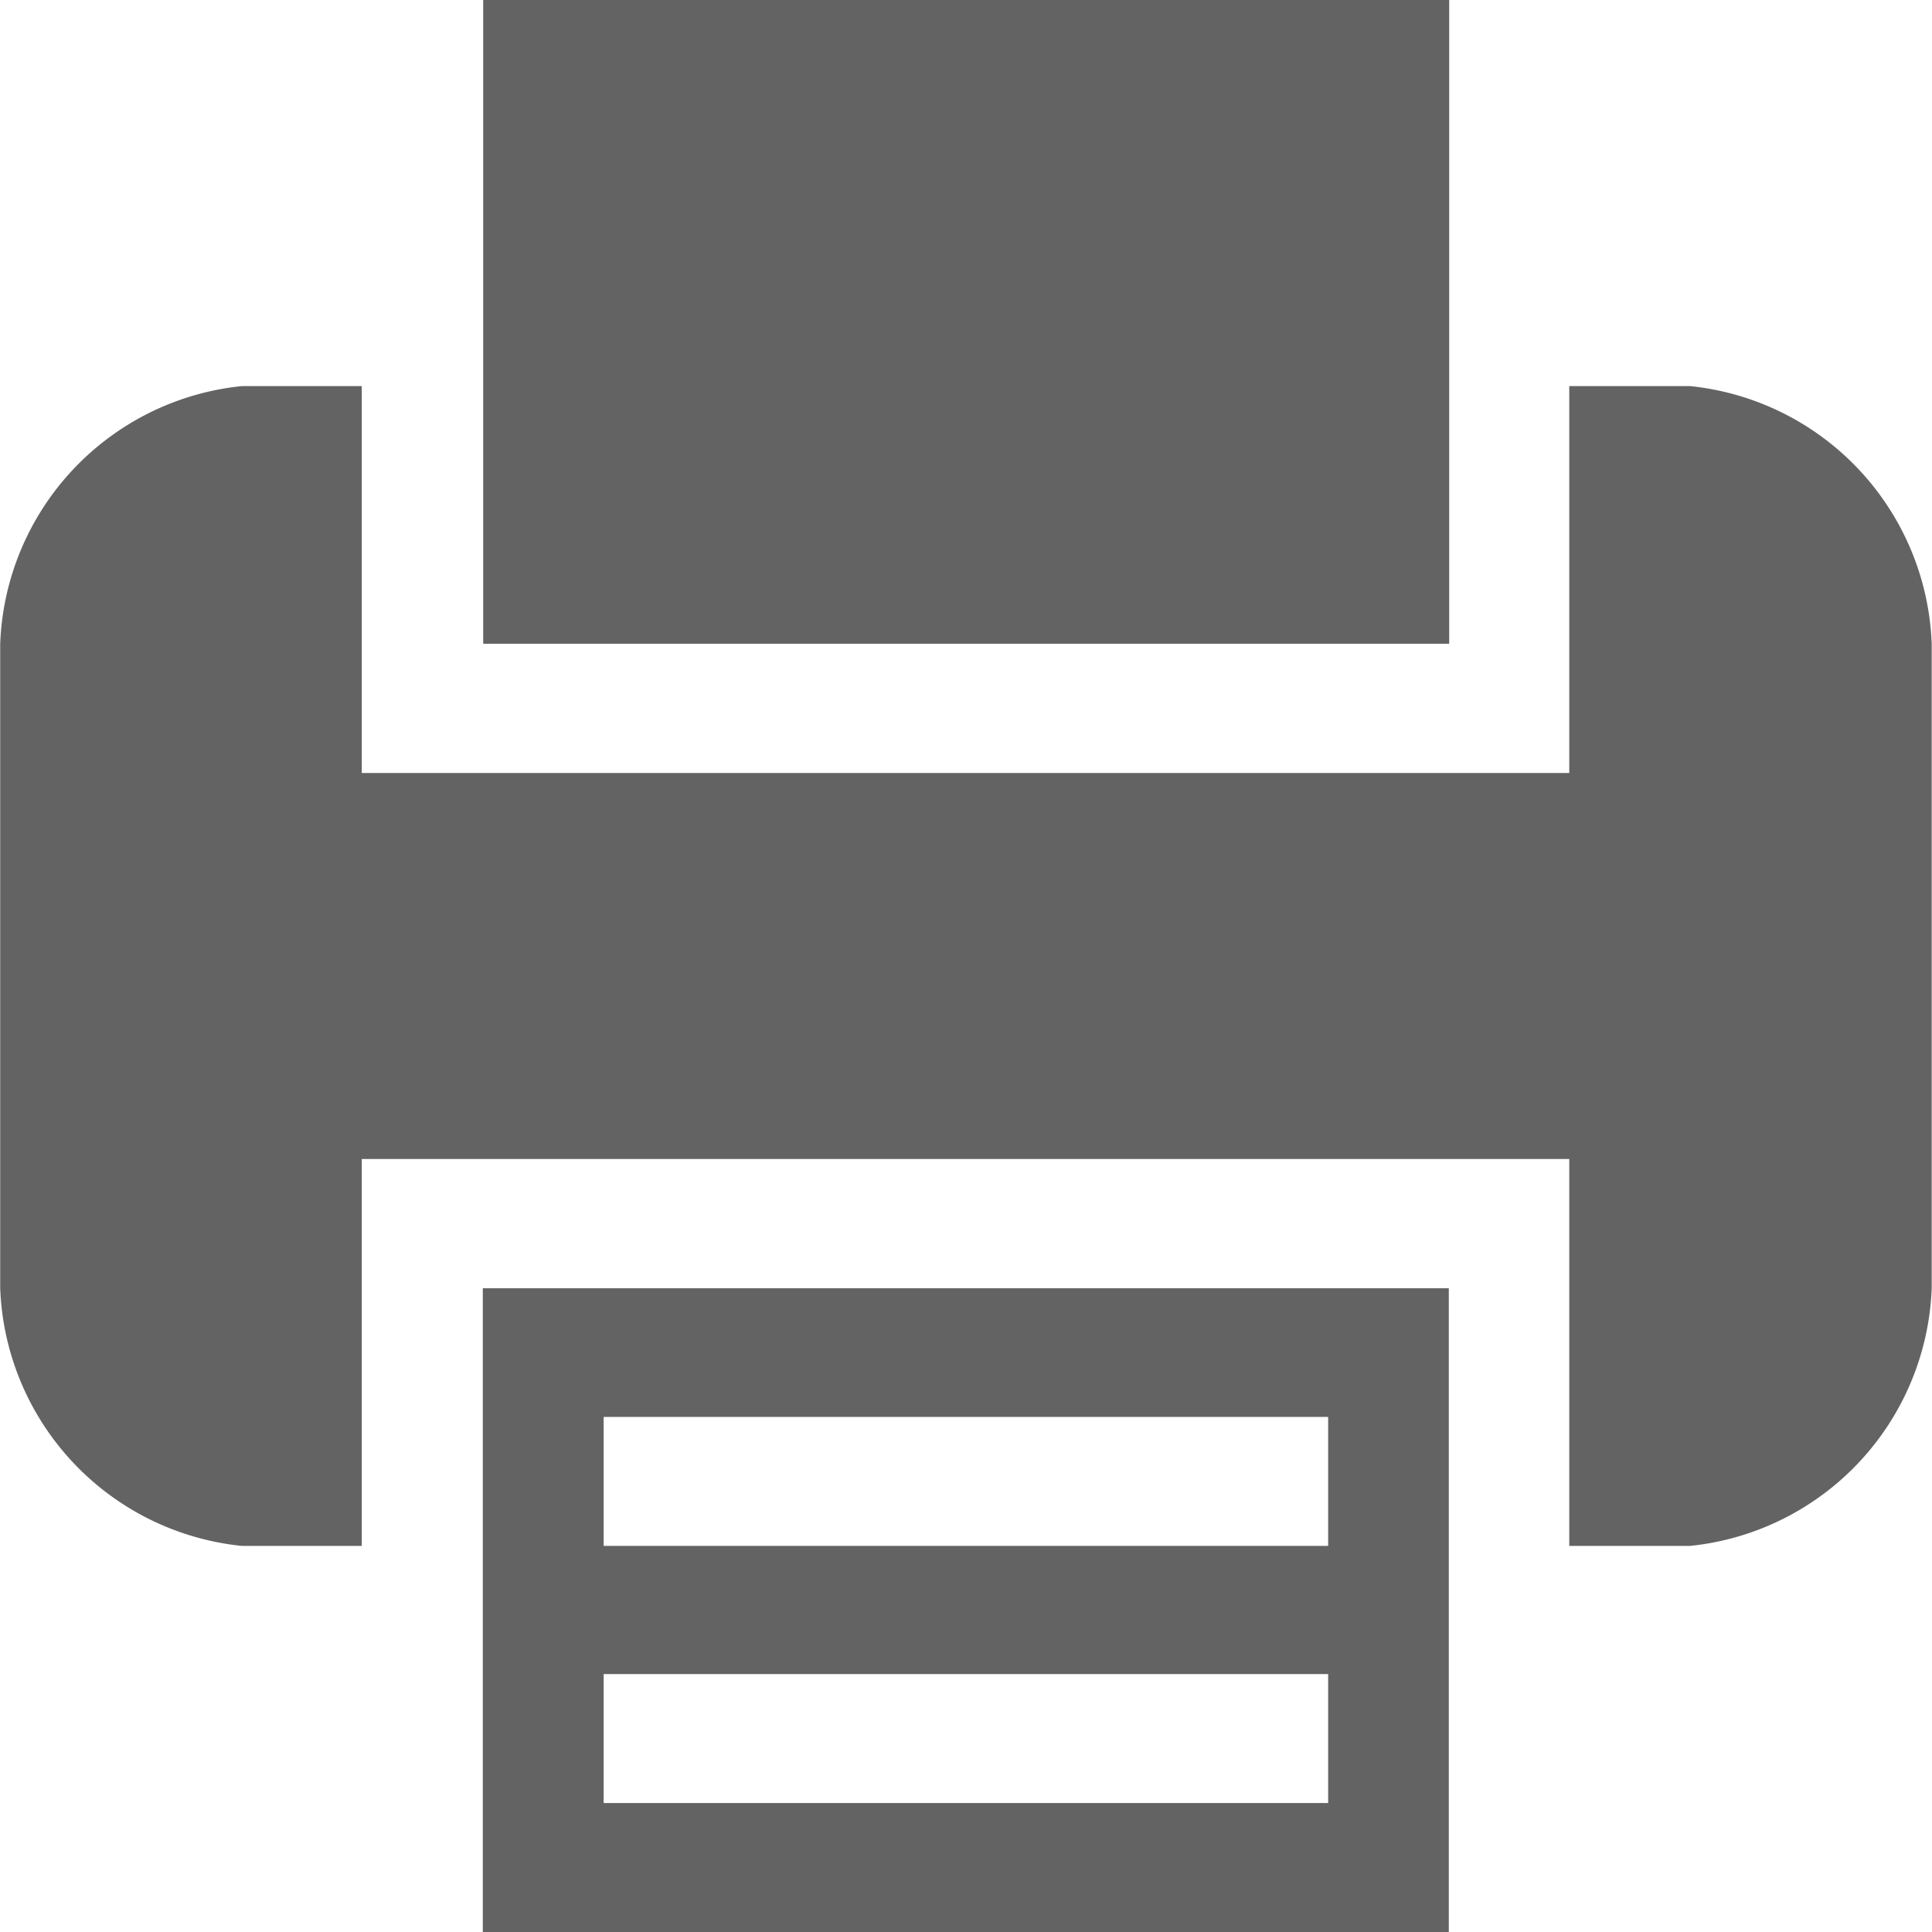 <svg xmlns="http://www.w3.org/2000/svg" xmlns:xlink="http://www.w3.org/1999/xlink" width="20" height="20" viewBox="0 0 20 20">
  <defs>
    <clipPath id="clip-icon_in">
      <rect width="20" height="20"/>
    </clipPath>
  </defs>
  <g id="icon_in" clip-path="url(#clip-icon_in)">
    <g id="Group_8135" data-name="Group 8135" transform="translate(2142.657 -1412.079)">
      <path id="Path_30483" data-name="Path 30483" d="M-2137.659,1428.082v4h10v-6.667h-10Zm1.251-1.335h7.5v1.335h-7.5Zm0,2.662h7.5v1.335h-7.5Zm0,0" fill="#636363"/>
      <path id="Path_30484" data-name="Path 30484" d="M-2127.655,1416.076v-4h-10v6.667h10Zm0,0" fill="#636363"/>
      <path id="Path_30485" data-name="Path 30485" d="M-2125.16,1416.076h-1.252v4.005h-12.5v-4.005h-1.243a2.786,2.786,0,0,0-2.5,2.67v6.666a2.786,2.786,0,0,0,2.5,2.67h1.243v-4.005h12.5v4.005h1.252a2.787,2.787,0,0,0,2.5-2.67v-6.666a2.787,2.787,0,0,0-2.5-2.67Zm0,0" fill="#636363"/>
    </g>
  </g>
</svg>
